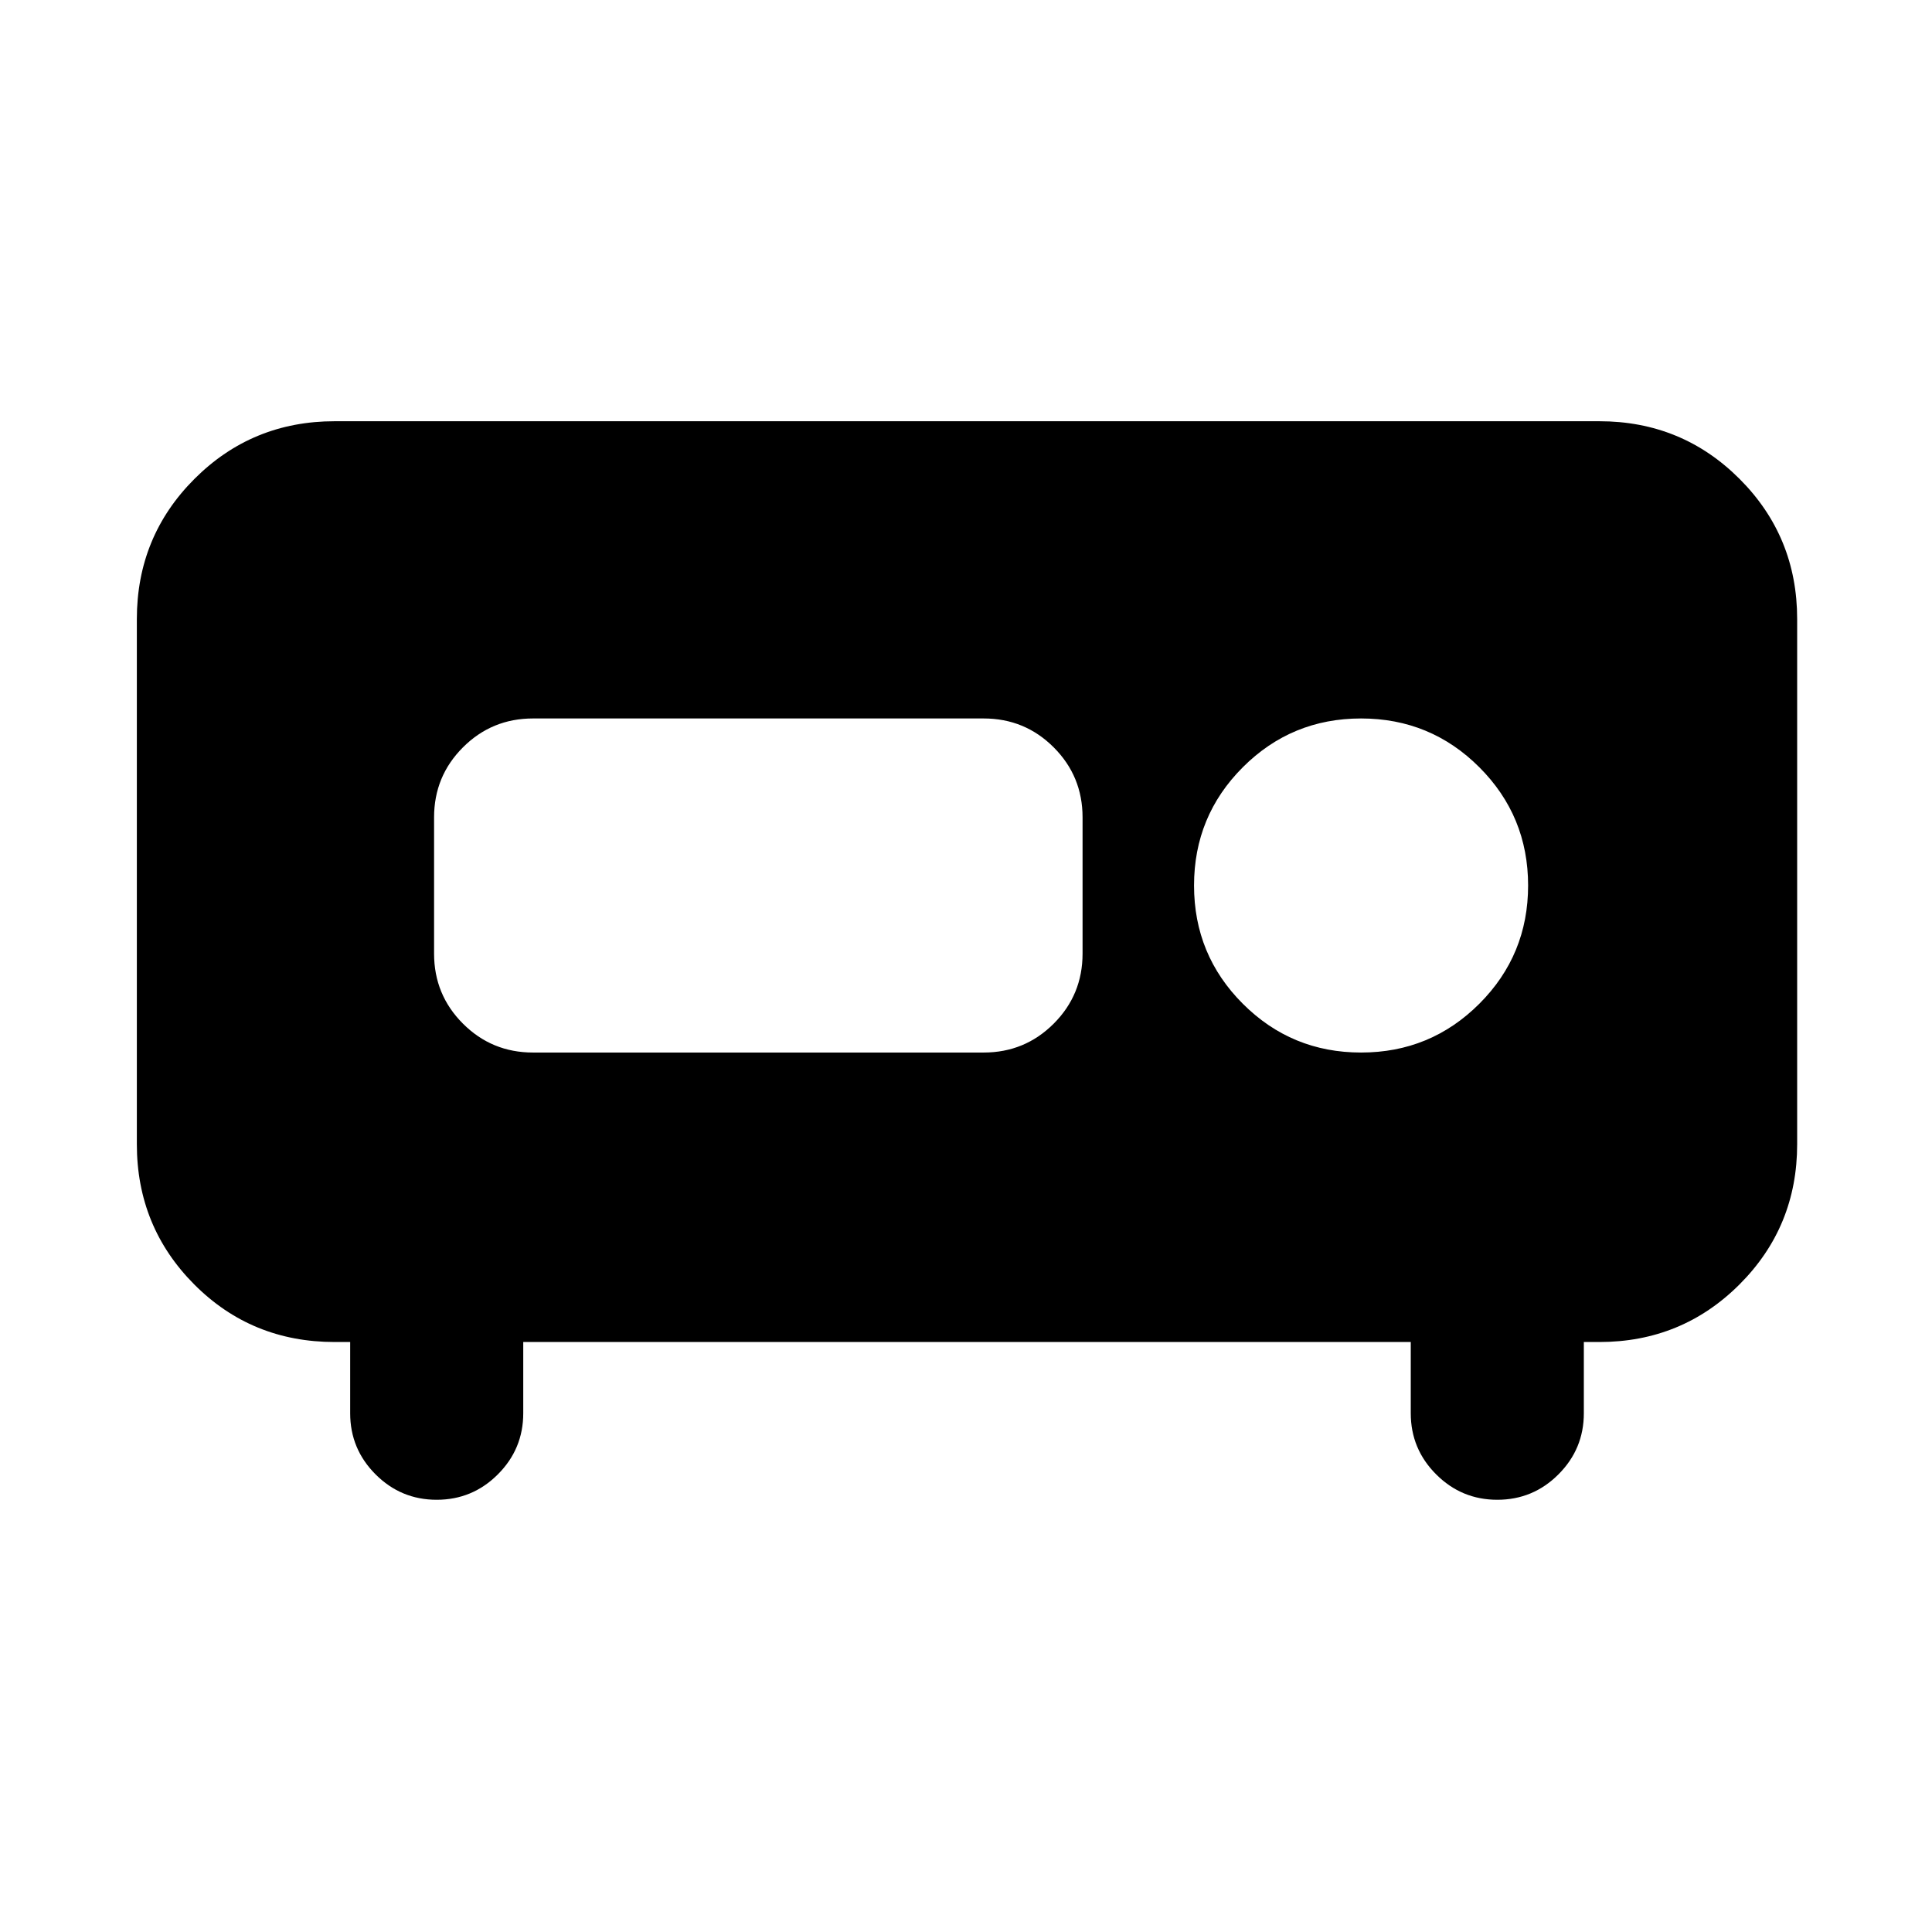<svg xmlns="http://www.w3.org/2000/svg" height="24" viewBox="0 -960 960 960" width="24"><path d="M217-214.77q-17.77 0-30.38-12.62Q174-240 174-257.77v-35.39h-7.69q-41.31 0-69.81-28.63Q68-350.43 68-391.46v-260.92q0-41.04 28.64-69.67 28.64-28.64 69.67-28.64h628.38q41.03 0 69.67 28.64Q893-693.42 893-652.38v260.92q0 41.03-28.64 69.67-28.64 28.63-69.67 28.63H787v35.39q0 17.77-12.62 30.38-12.61 12.62-30.38 12.62t-30.38-12.62Q701-240 701-257.77v-35.39H260v35.39q0 17.77-12.62 30.38-12.61 12.62-30.38 12.62ZM676.31-437q34.51 0 58.76-24.24 24.24-24.24 24.24-58.76 0-34.52-24.24-58.76Q710.82-603 676.31-603q-34.52 0-58.76 24.24-24.24 24.24-24.24 58.76 0 34.52 24.24 58.76Q641.79-437 676.31-437Zm-411.46 0h223.92q20.46 0 34.81-14.35 14.34-14.34 14.34-34.8v-67.7q0-20.46-14.34-34.8Q509.23-603 488.77-603H264.85q-20.46 0-34.81 14.35-14.35 14.34-14.35 34.8v67.7q0 20.46 14.35 34.8Q244.39-437 264.85-437Z"/></svg>